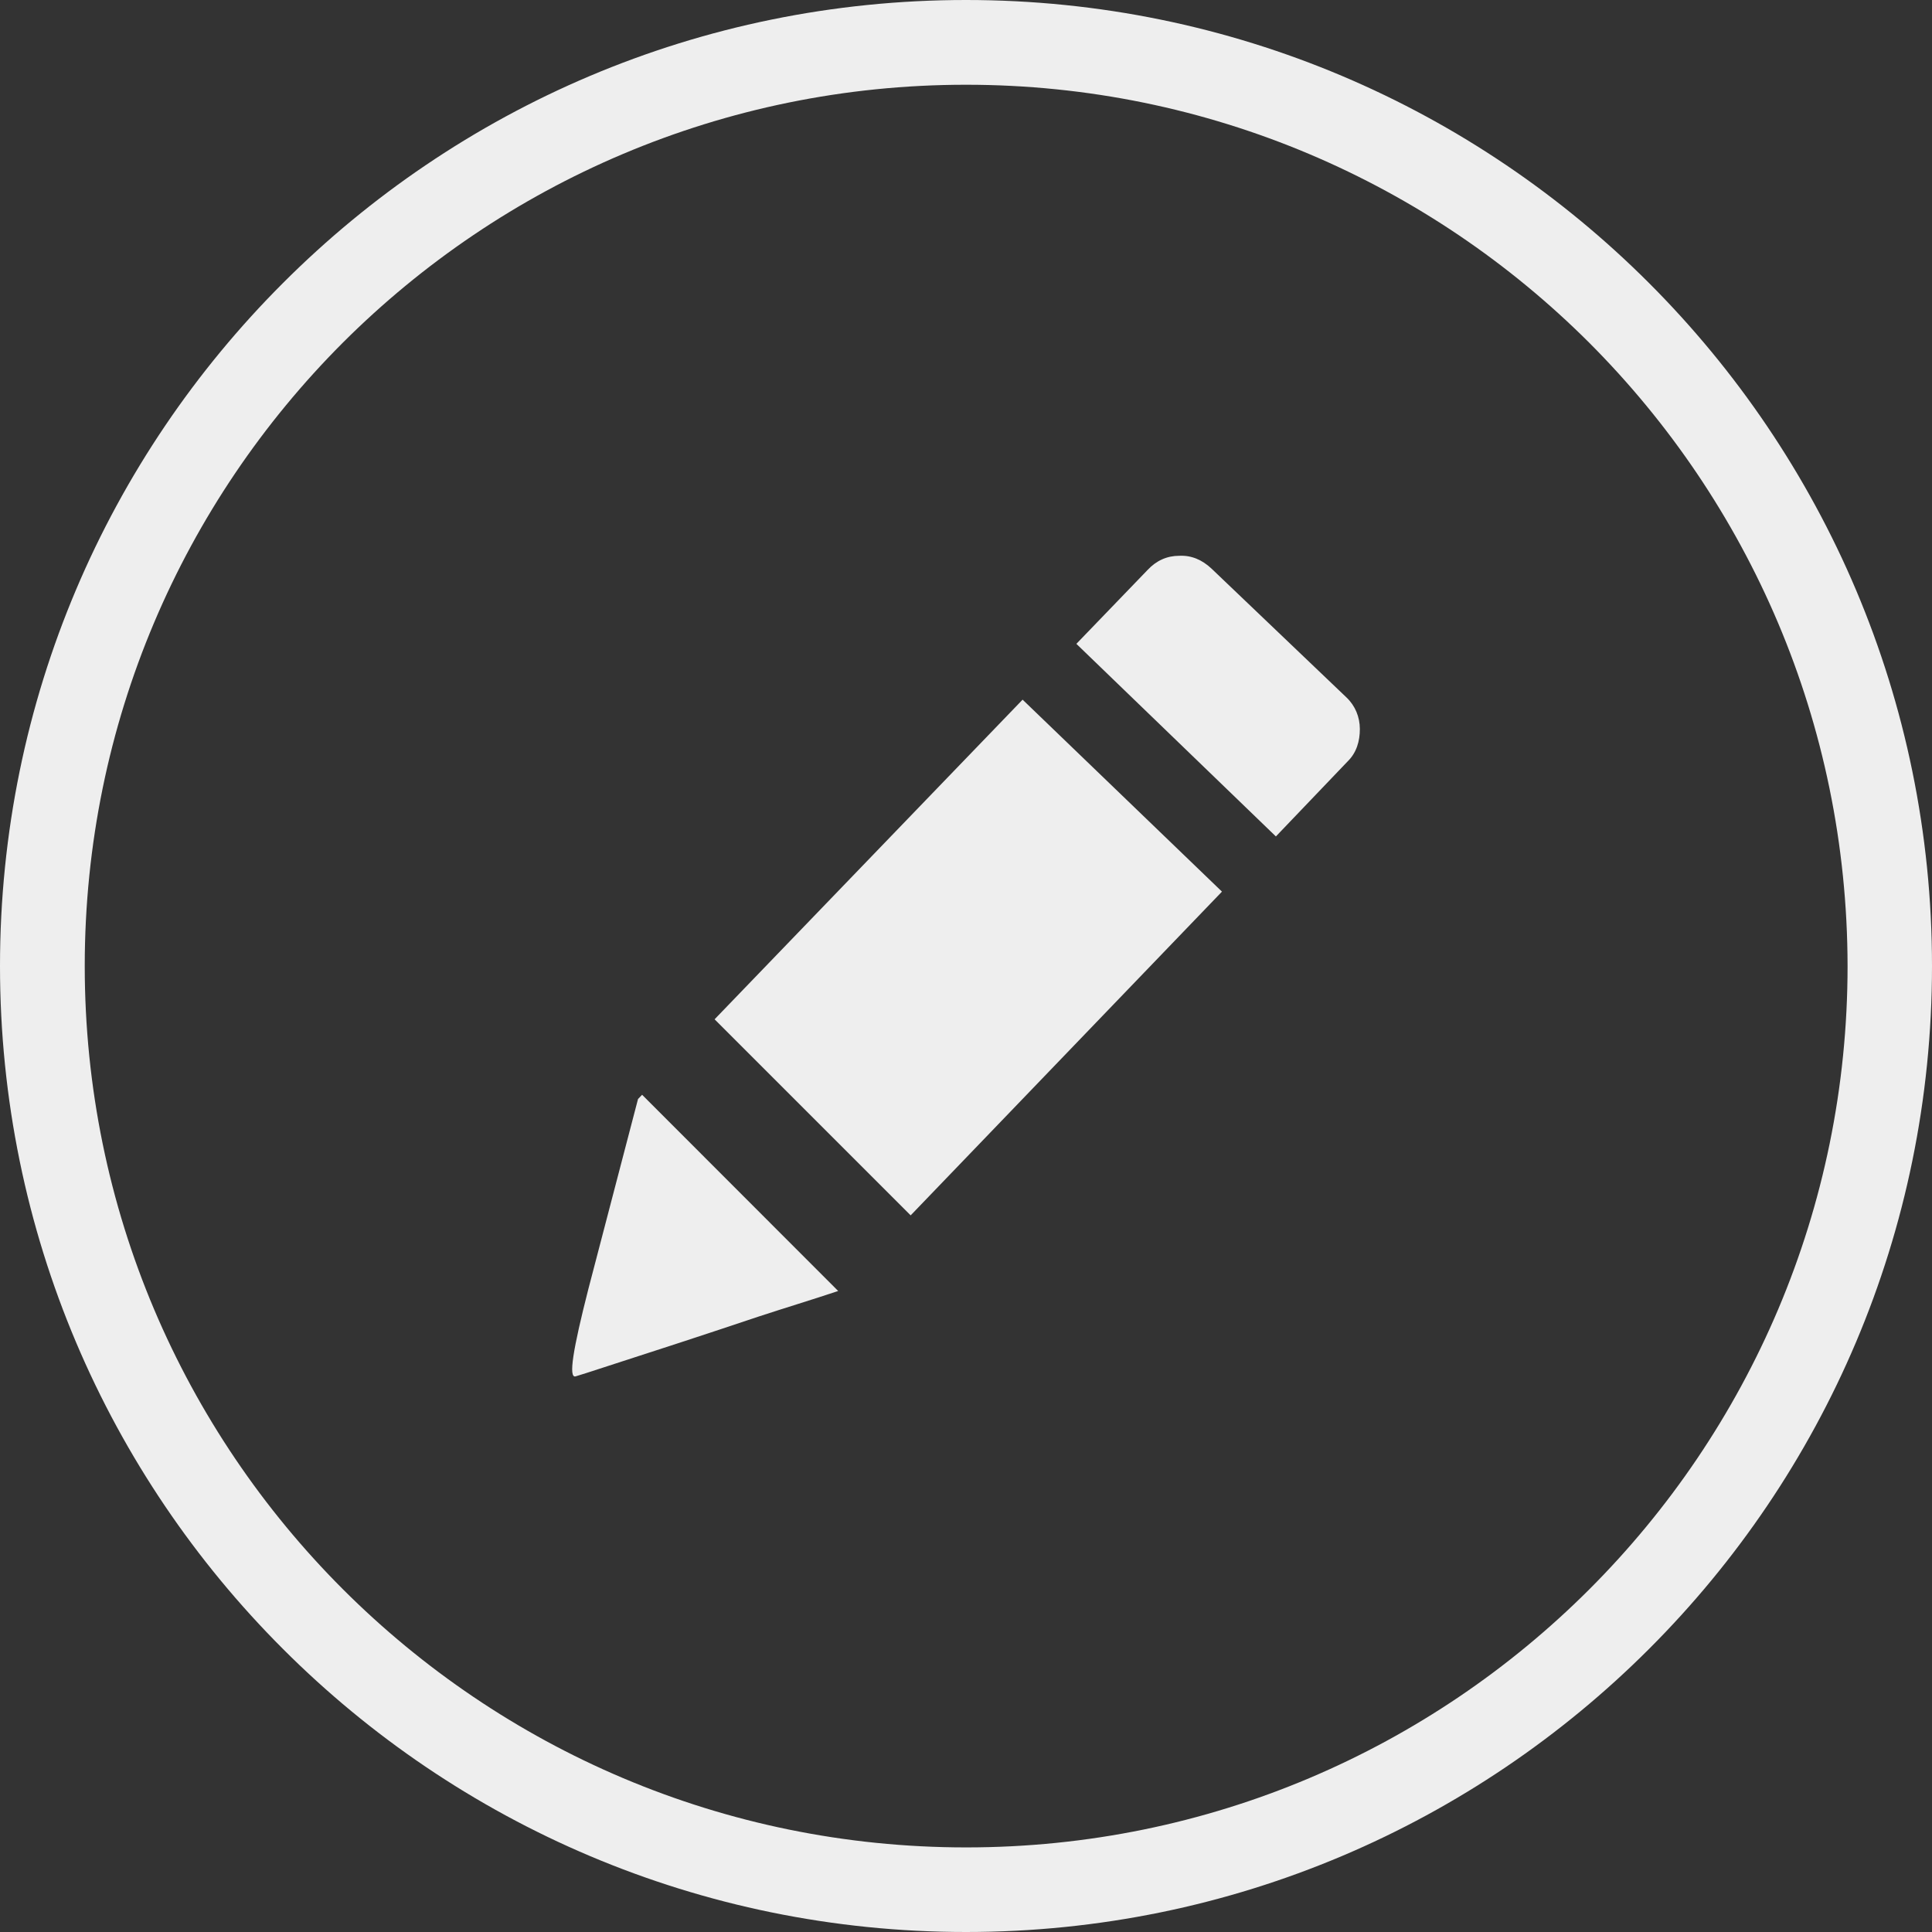 <?xml version="1.0" encoding="utf-8"?><svg version="1.1" id="Layer_1" xmlns="http://www.w3.org/2000/svg" xmlns:xlink="http://www.w3.org/1999/xlink" x="0px" y="0px" viewBox="0 0 122.88 122.88" style="enable-background:new 0 0 122.88 122.88" xml:space="preserve"><rect x="0" y="0" width="122.88" height="122.88" fill="#333333" stroke="none"/><g><path fill="#eeeeee" d="M61.44,0c16.97,0,32.33,6.88,43.44,18c11.12,11.12,18,26.48,18,43.44c0,16.97-6.88,32.33-18,43.44 c-11.12,11.12-26.48,18-43.44,18S29.11,116,18,104.88C6.88,93.77,0,78.41,0,61.44C0,44.47,6.88,29.11,18,18 C29.11,6.88,44.47,0,61.44,0L61.44,0z M77.05,36.16c-0.6-0.56-1.28-0.85-2.05-0.81c-0.77,0-1.45,0.3-2.01,0.9l-4.53,4.7L81.15,53.2 l4.57-4.78c0.56-0.55,0.77-1.28,0.77-2.05c0-0.77-0.3-1.49-0.85-2.01L77.05,36.16L77.05,36.16L77.05,36.16z M53.31,82.11 c-1.67,0.56-3.37,1.07-5.04,1.62c-1.67,0.56-3.33,1.11-5.04,1.67c-3.97,1.28-6.15,2.01-6.62,2.14c-0.47,0.13-0.17-1.71,0.81-5.55 l3.16-12.09l0.26-0.27L53.31,82.11L53.31,82.11L53.31,82.11L53.31,82.11z M45.45,64.83L65.04,44.5l12.68,12.21L57.92,77.3 L45.45,64.83L45.45,64.83z M101.08,21.8C90.93,11.66,76.92,5.39,61.44,5.39S31.95,11.66,21.8,21.8 C11.66,31.95,5.39,45.96,5.39,61.44c0,15.48,6.27,29.49,16.42,39.64c10.14,10.14,24.16,16.42,39.64,16.42s29.49-6.27,39.64-16.42 c10.14-10.14,16.42-24.16,16.42-39.64C117.49,45.96,111.22,31.95,101.08,21.8L101.08,21.8z"/></g></svg>